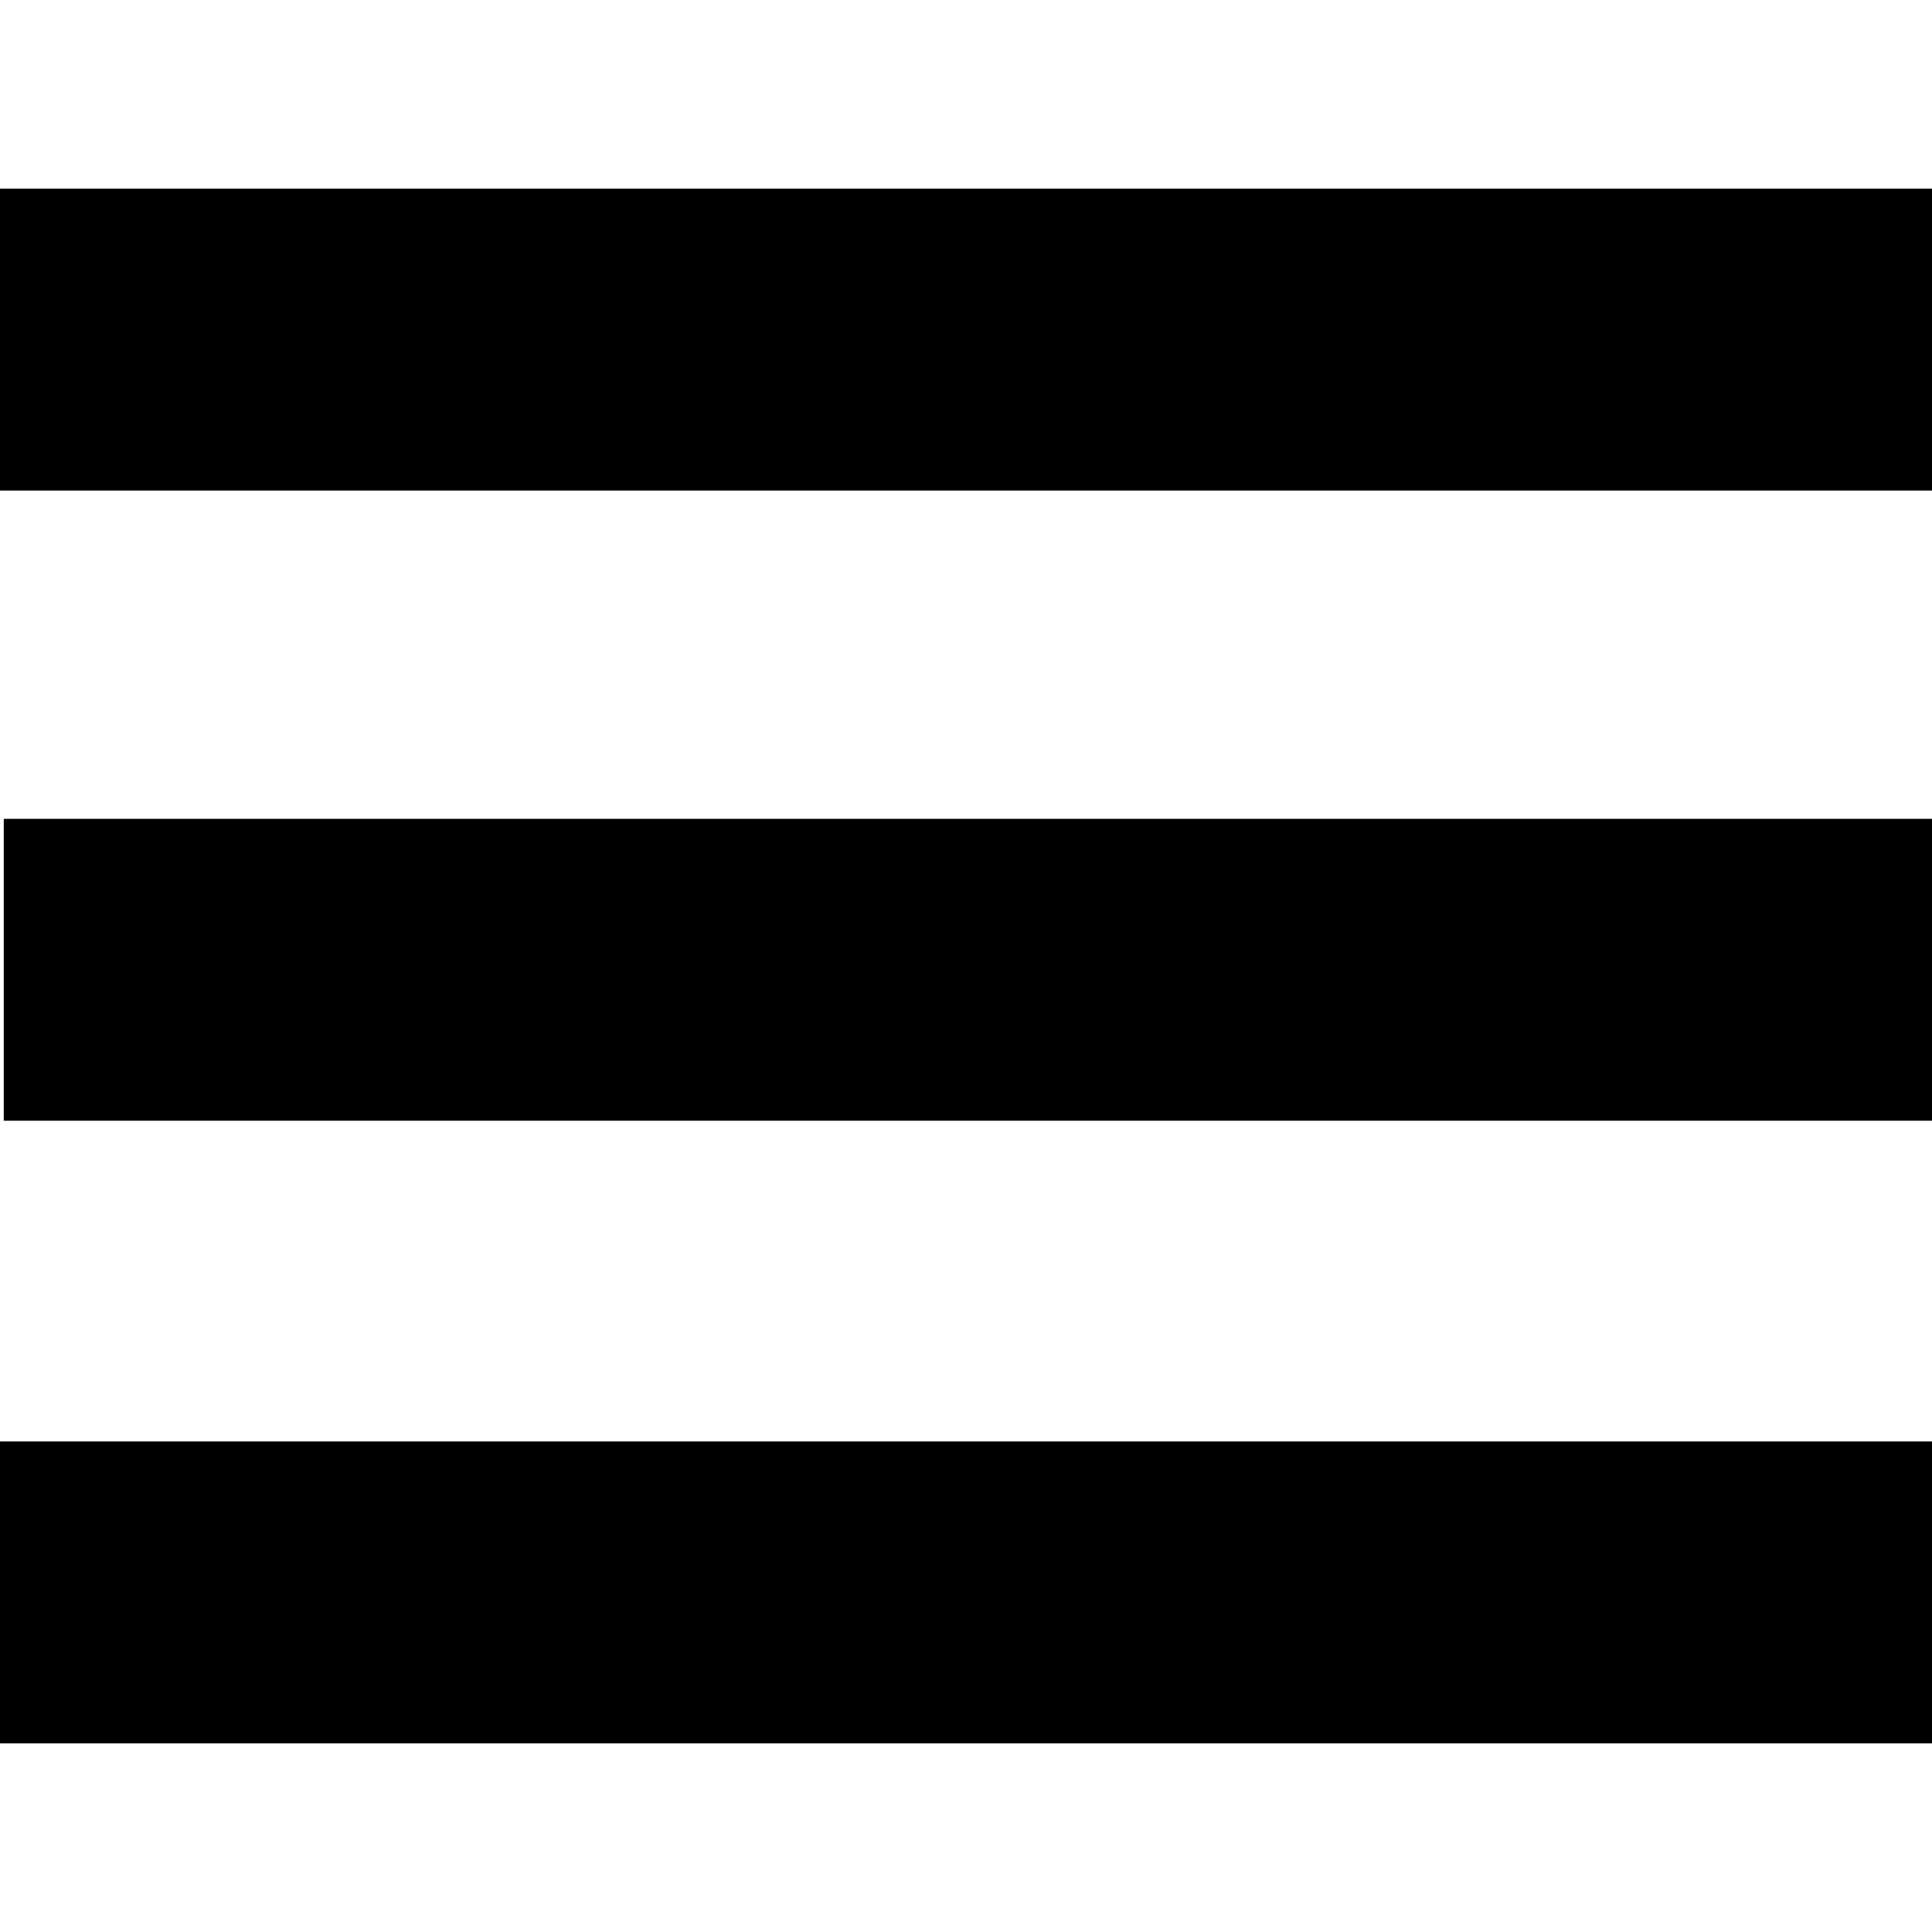 <?xml version="1.0" standalone="no"?>
<!DOCTYPE svg PUBLIC "-//W3C//DTD SVG 20010904//EN"
 "http://www.w3.org/TR/2001/REC-SVG-20010904/DTD/svg10.dtd">
<svg version="1.0" xmlns="http://www.w3.org/2000/svg"
 width="512pt" height="512pt" viewBox="0 0 512 512"
 preserveAspectRatio="xMidYMid meet">
<g transform="translate(0,512) scale(0.1,-0.1)"
fill="#000000" stroke="none">
<path d="M0 4220 l0 -400 2560 0 2560 0 0 400 0 400 -2560 0 -2560 0 0 -400z"/>
<path d="M10 2550 l0 -400 2555 0 2555 0 0 400 0 400 -2555 0 -2555 0 0 -400z"/>
<path d="M0 900 l0 -400 2560 0 2560 0 0 400 0 400 -2560 0 -2560 0 0 -400z"/>
</g>
</svg>
